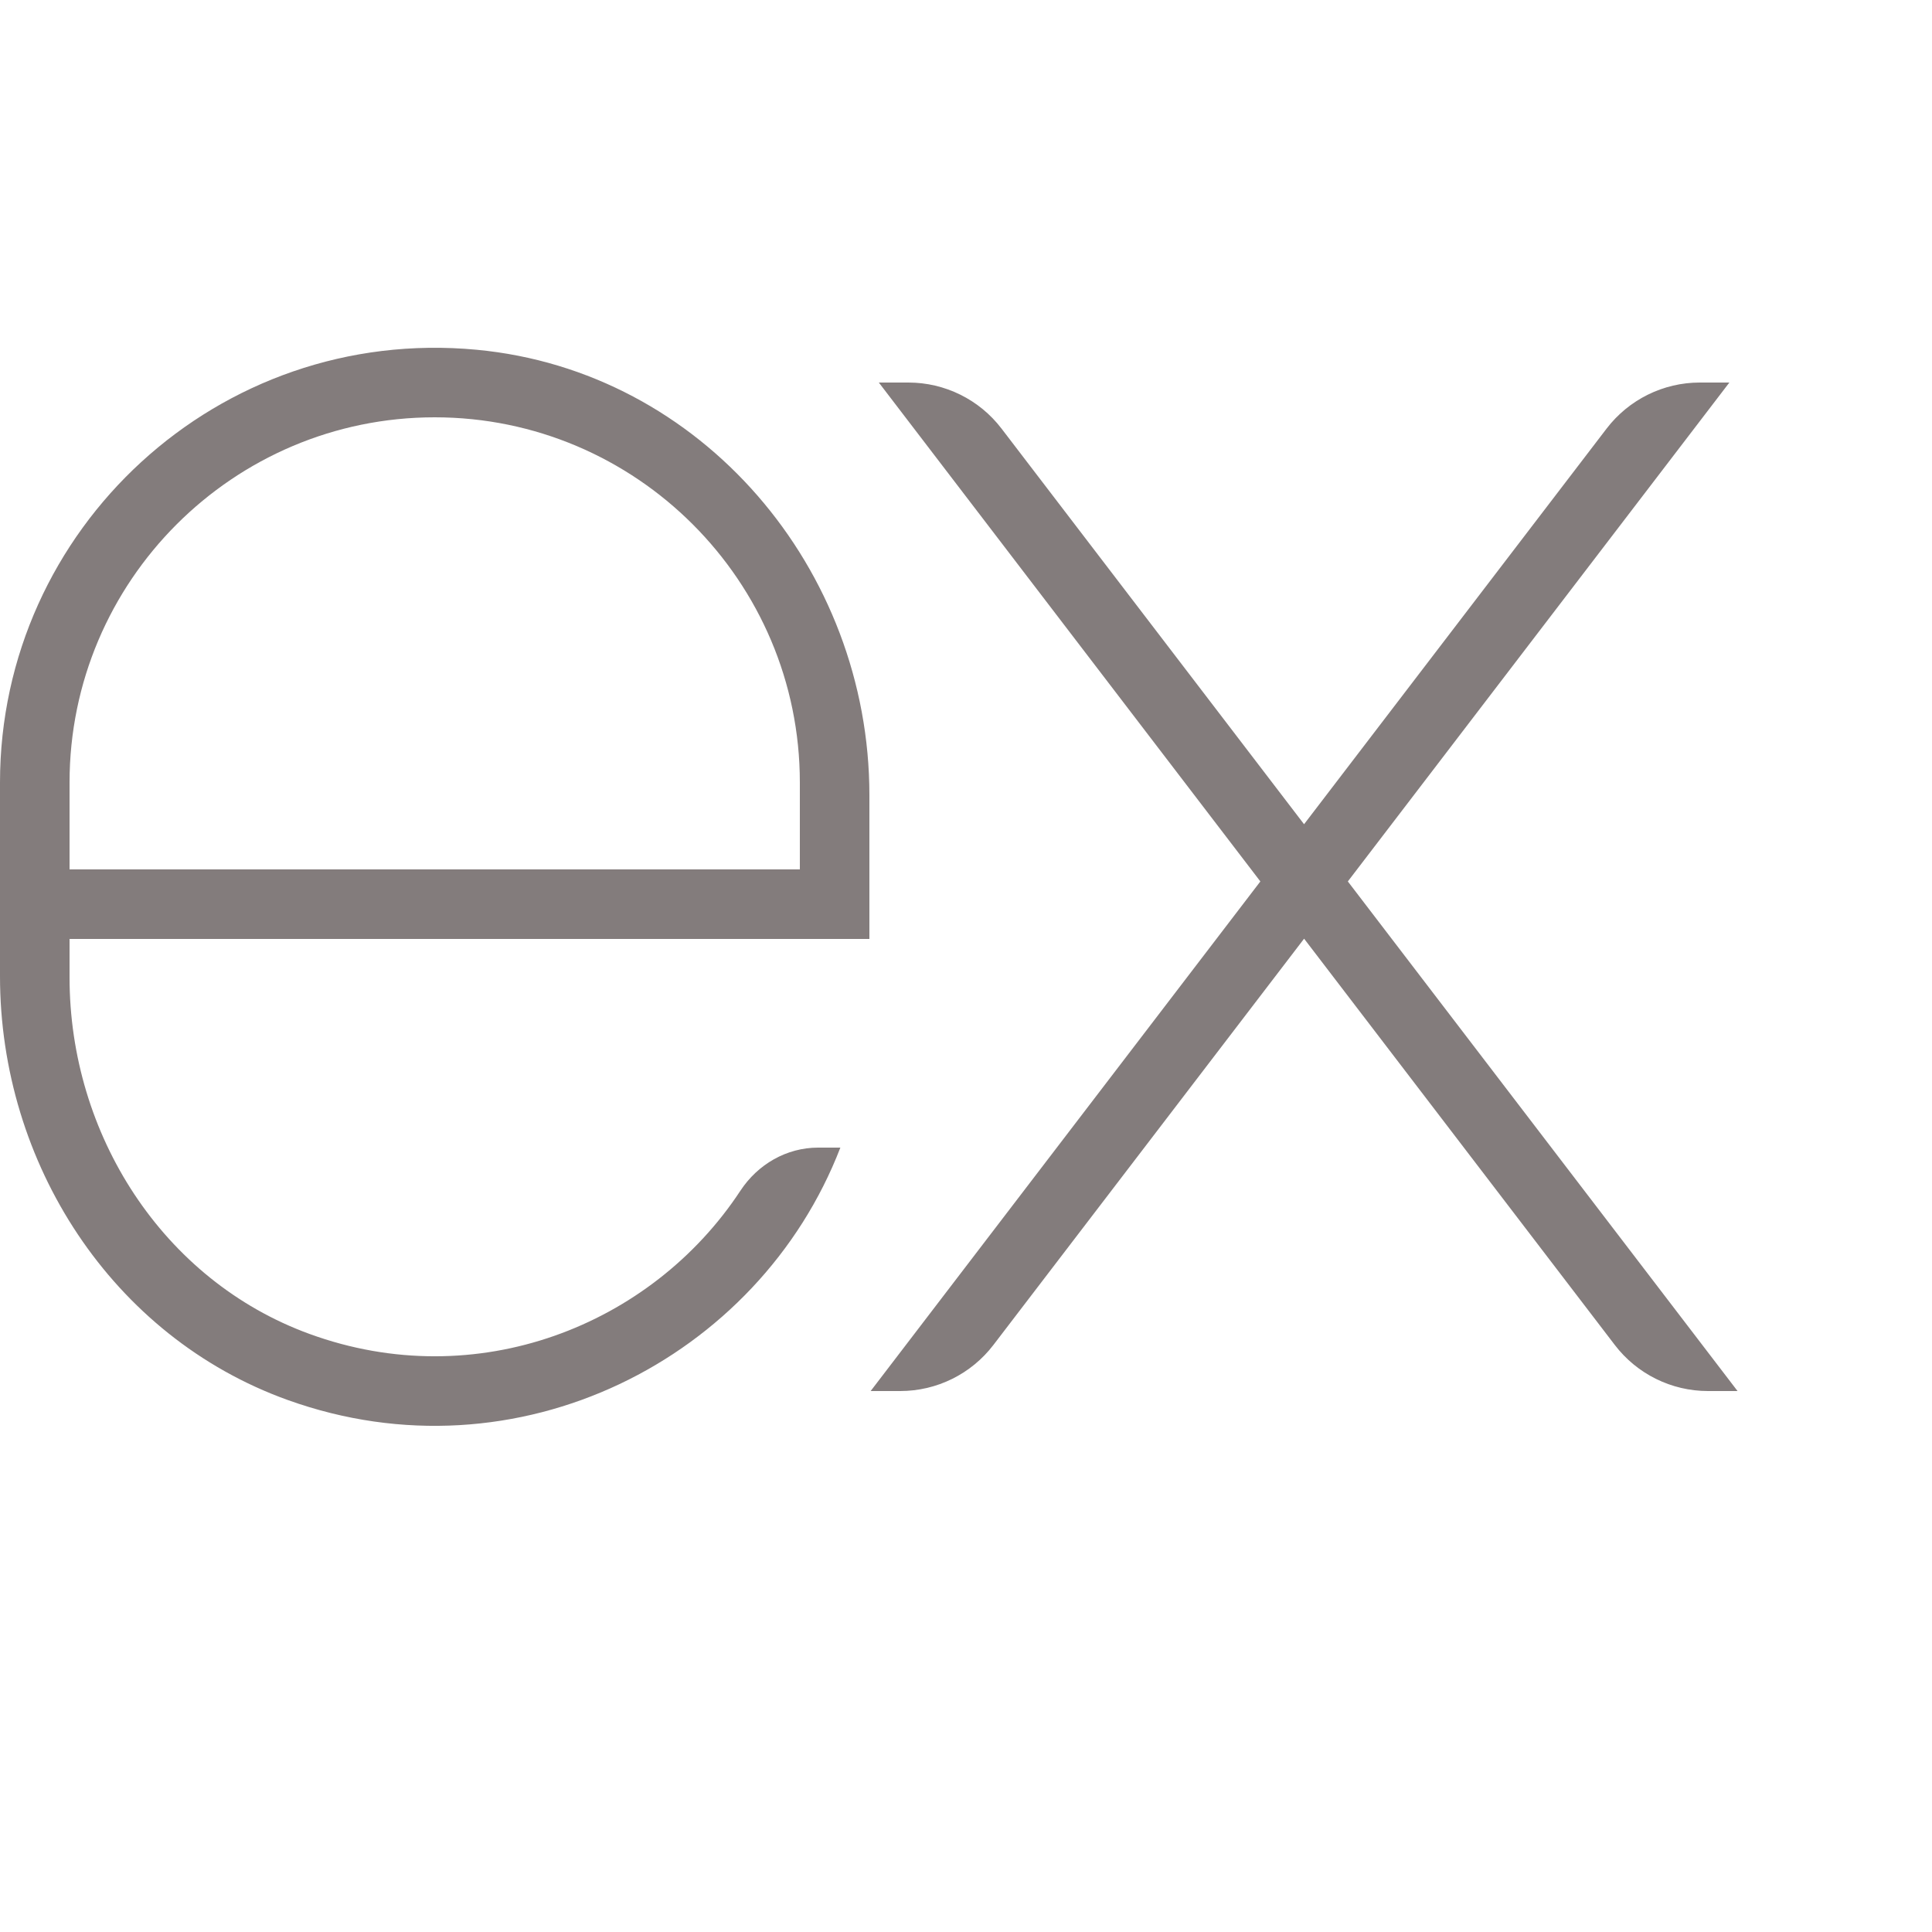 <svg width="70" height="70" viewBox="0 0 100 100" fill="none" xmlns="http://www.w3.org/2000/svg">
<path d="M89.512 19.8H87.982C86.09 19.8 84.308 20.682 83.158 22.183L67.498 42.662L51.838 22.183C50.692 20.682 48.908 19.8 47.018 19.8H45.488L65.236 45.623L45.065 72H46.595C48.487 72 50.269 71.118 51.417 69.617L67.5 48.586L83.583 69.617C84.731 71.118 86.513 72 88.405 72H89.935L69.764 45.623L89.512 19.8ZM38.32 61.636C33.723 68.621 24.673 72.202 16.02 69.044C8.408 66.267 3.6 58.7 3.6 50.596V48.6H25.2H45V41.159C45 29.45 36.328 19.199 24.669 18.103C11.291 16.844 0 27.378 0 40.5V50.531C0 60.199 5.787 69.187 14.884 72.461C26.77 76.738 39.271 70.355 43.497 59.4H42.349C40.709 59.4 39.22 60.266 38.32 61.636ZM3.6 40.5C3.6 30.078 12.078 21.6 22.5 21.6C32.922 21.6 41.4 30.078 41.4 40.5V45H3.6V40.5Z" fill="#837C7C"/>
</svg>
